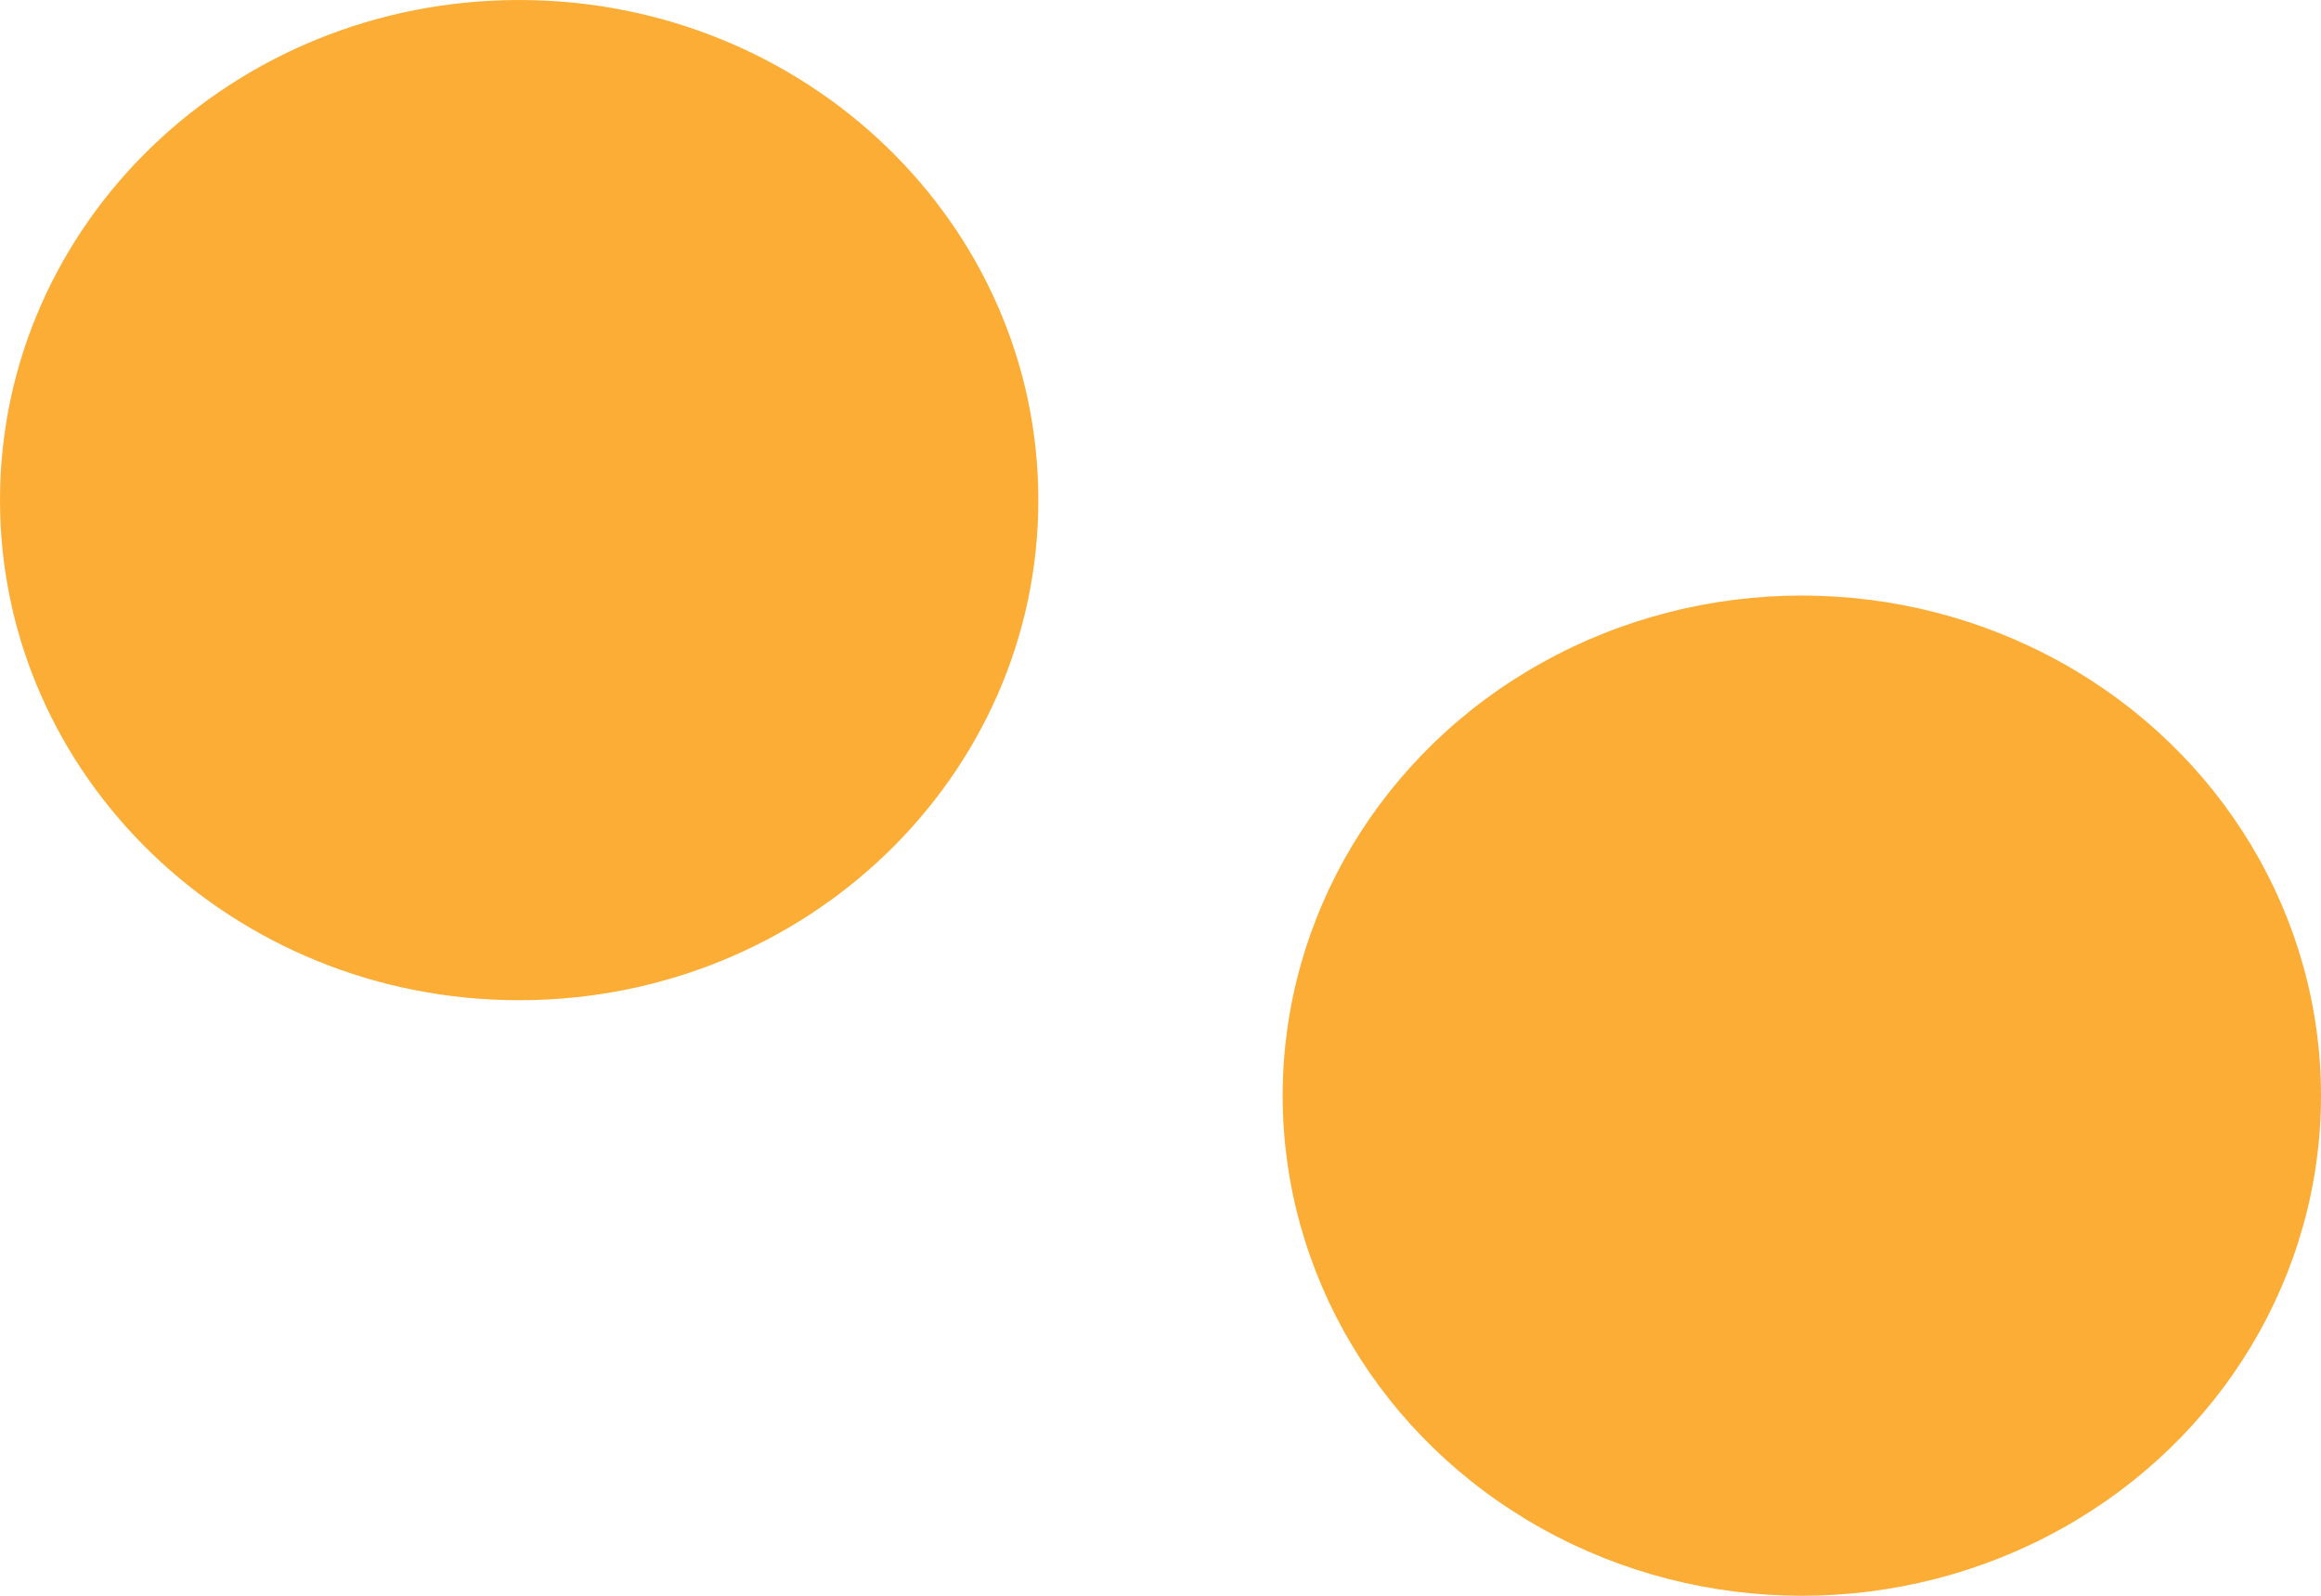 <svg width="304" height="209" viewBox="0 0 304 209" fill="none" xmlns="http://www.w3.org/2000/svg">
<path d="M136 65.5C136 101.675 105.555 131 68 131C30.445 131 0 101.675 0 65.5C0 29.325 30.445 0 68 0C105.555 0 136 29.325 136 65.5Z" fill="#FBAD36"/>
<ellipse cx="236" cy="143.5" rx="68" ry="65.5" fill="#FBAD36"/>
</svg>
